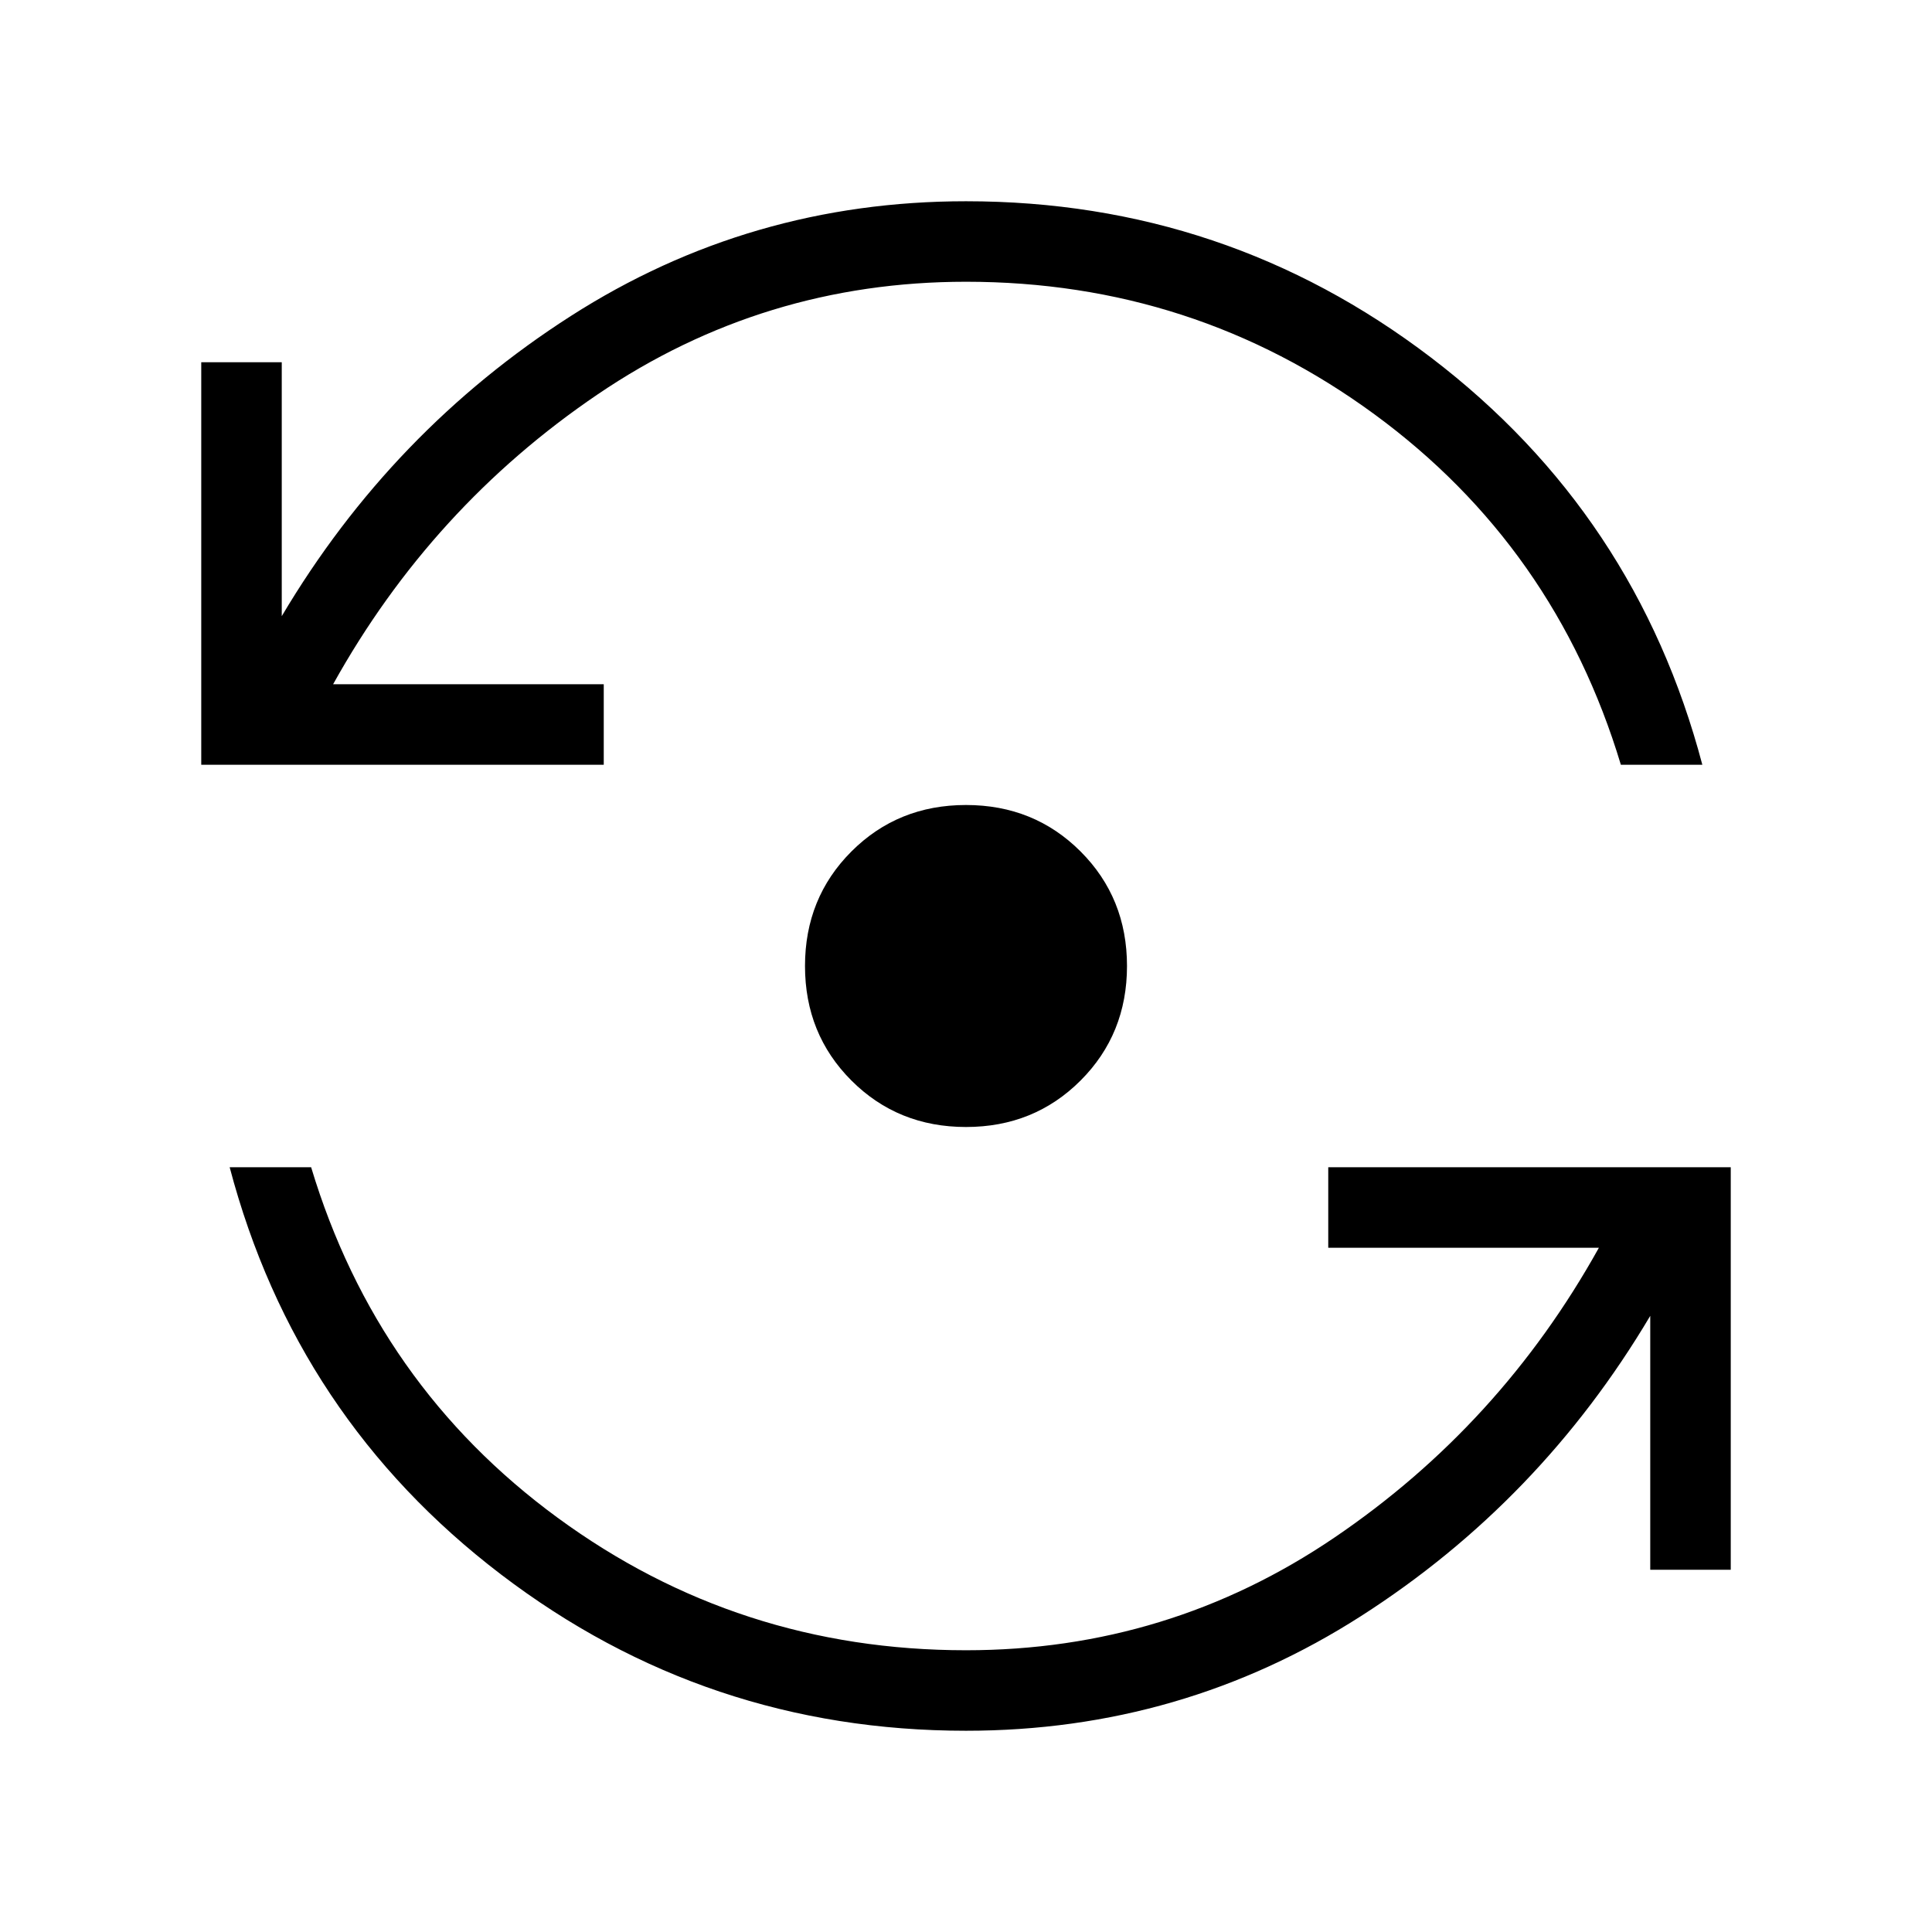 <svg xmlns="http://www.w3.org/2000/svg" width="1em" height="1em" viewBox="0 0 24 24"><path fill="currentColor" d="M12 21.5q-3.229 0-5.777-1.942q-2.548-1.943-3.37-5.058h1.012q.816 2.708 3.062 4.354T12 20.5q2.515 0 4.577-1.4q2.061-1.398 3.285-3.6H16.5v-1h5v5h-1v-3.154q-1.367 2.304-3.592 3.729Q14.683 21.5 12 21.5m0-7.5q-.846 0-1.423-.577Q10 12.846 10 12q0-.846.577-1.423Q11.154 10 12 10q.846 0 1.423.577Q14 11.154 14 12q0 .846-.577 1.423Q12.846 14 12 14M2.5 9.5v-5h1v3.154Q4.867 5.35 7.092 3.925Q9.317 2.5 12 2.5q3.229 0 5.777 1.942q2.548 1.943 3.37 5.058h-1.012q-.816-2.708-3.062-4.354T12 3.5q-2.515 0-4.577 1.4q-2.061 1.398-3.285 3.6H7.5v1z"/></svg>